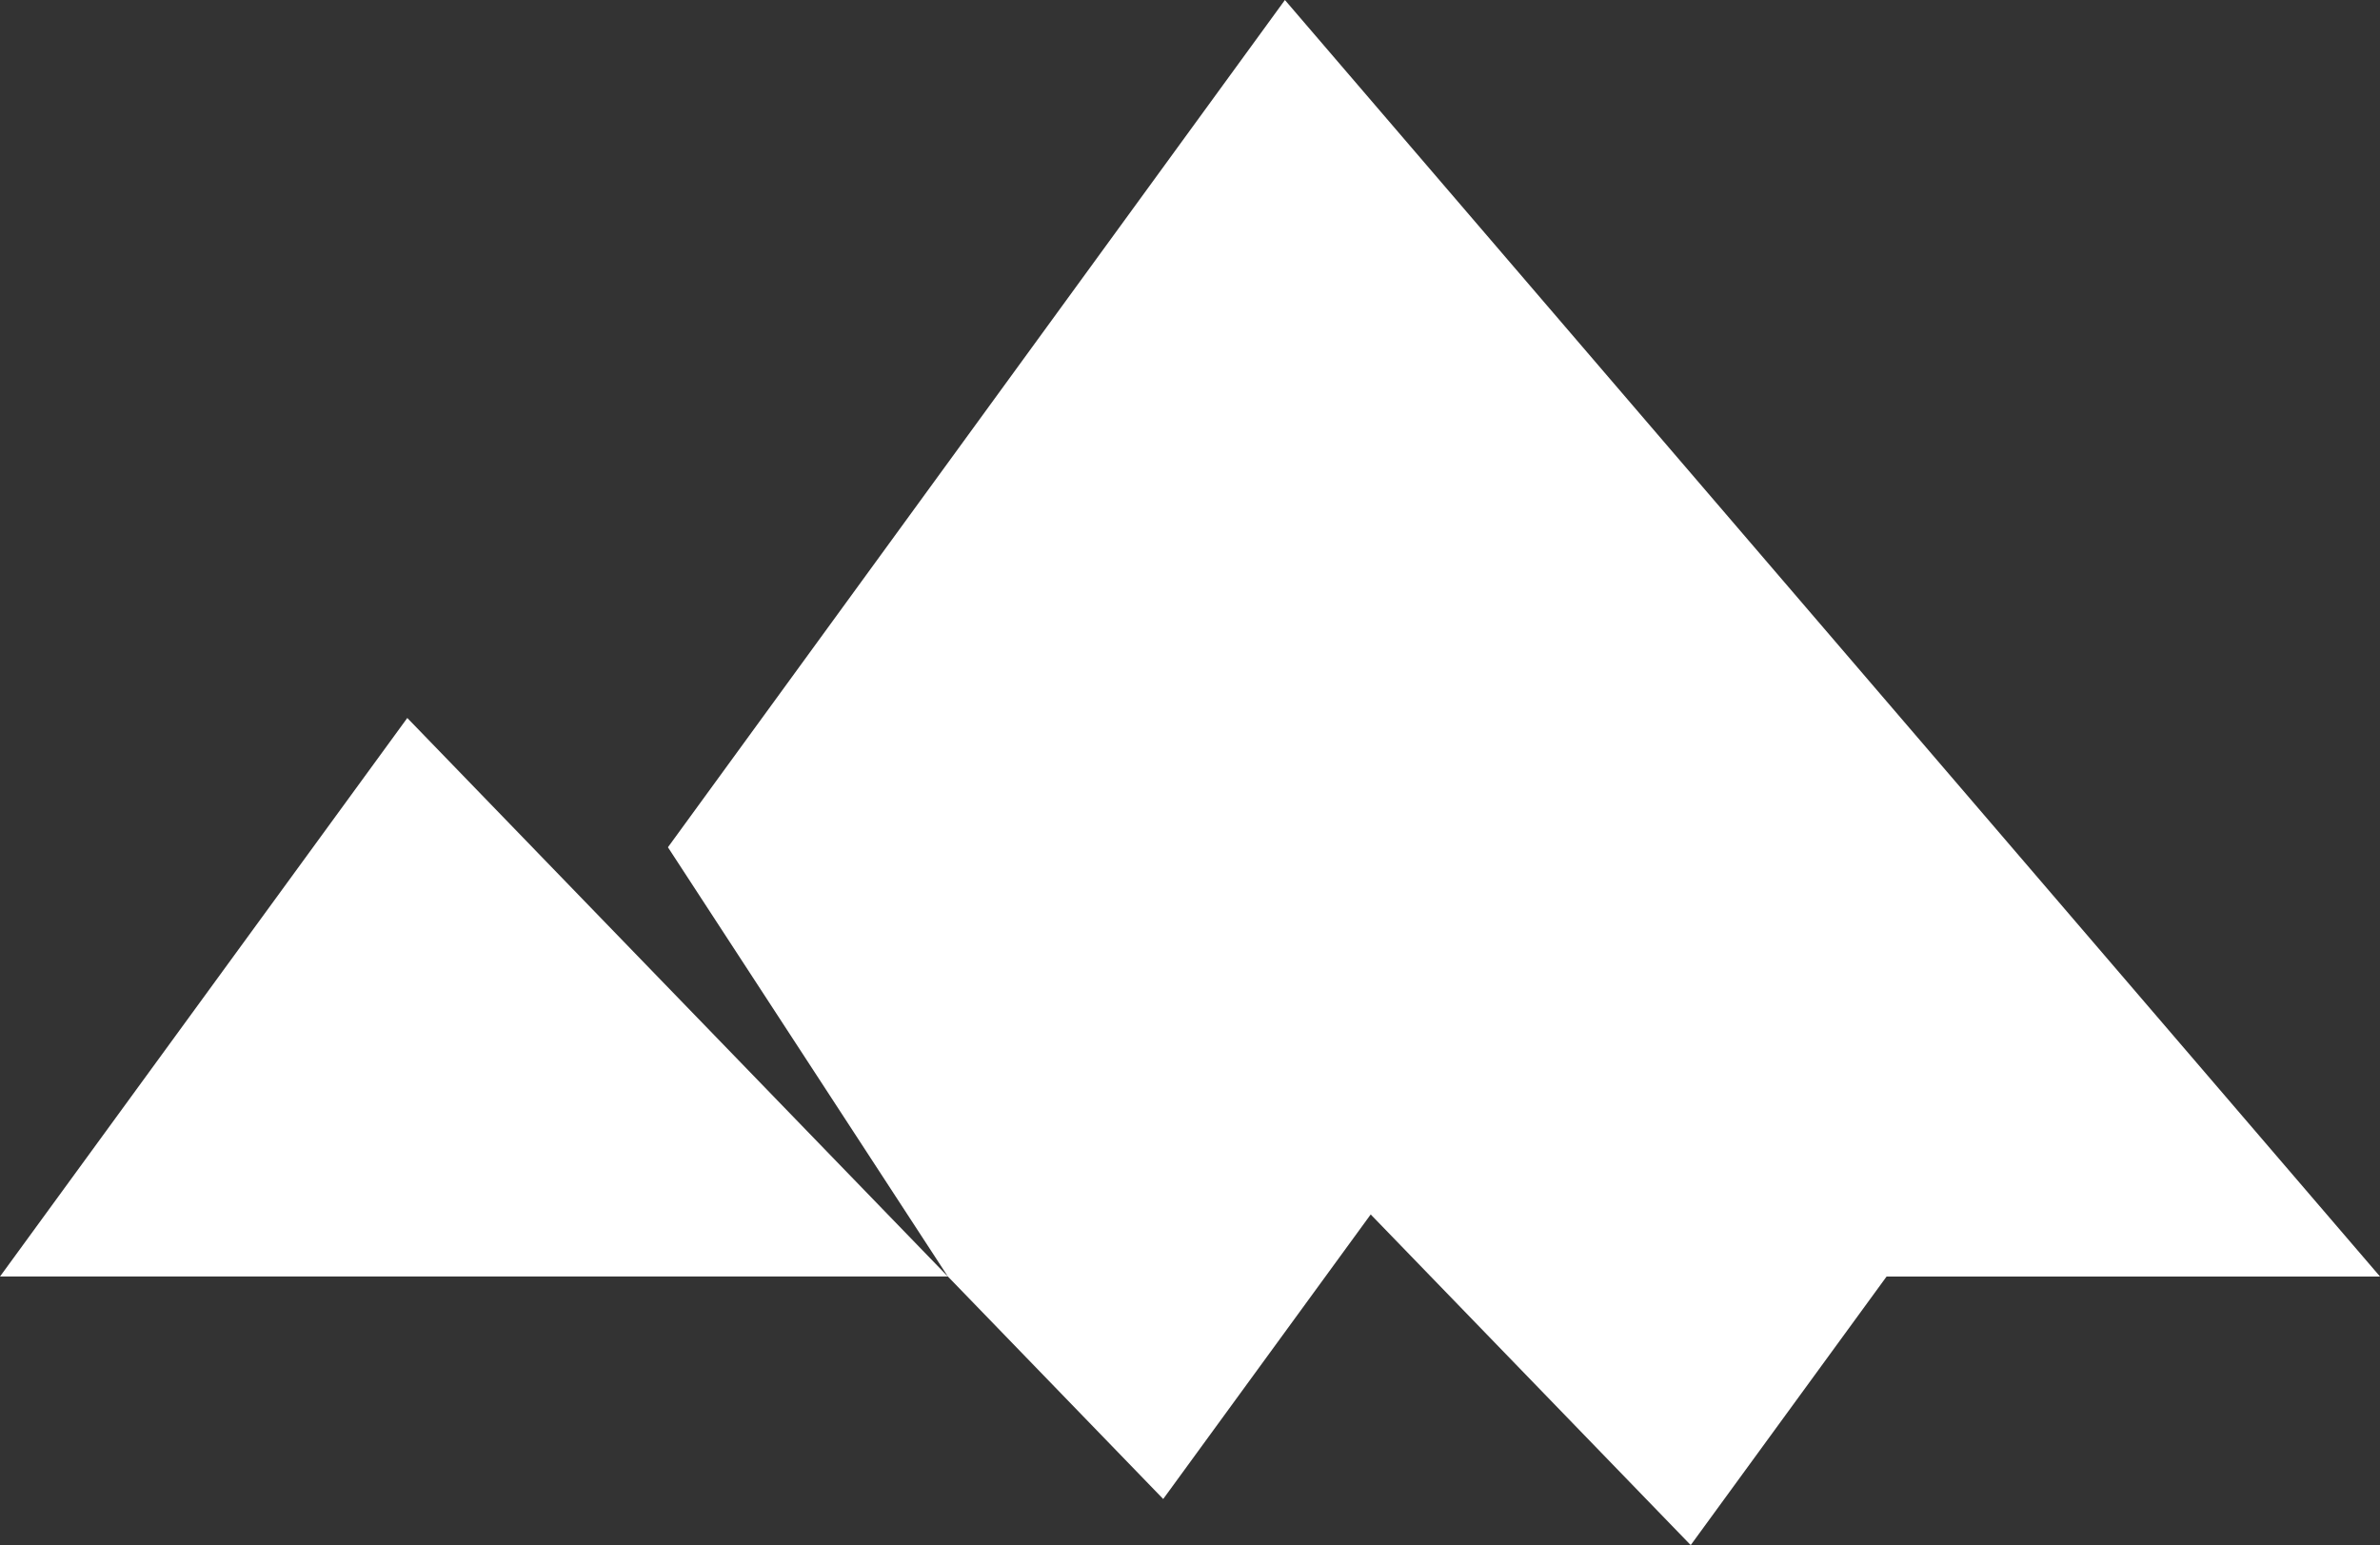<?xml version="1.0" encoding="UTF-8" standalone="no"?>
<svg
   xmlns:dc="http://purl.org/dc/elements/1.1/"
   xmlns:cc="http://creativecommons.org/ns#"
   xmlns:rdf="http://www.w3.org/1999/02/22-rdf-syntax-ns#"
   xmlns:svg="http://www.w3.org/2000/svg"
   xmlns="http://www.w3.org/2000/svg"
   version="1.1"
   id="svg6420"
   viewBox="0 0 117.283 76.145"
   height="21.49mm"
   width="33.1mm">
  <rect x="0" y="0" width="117.283" height="76.145" fill="#333333" stroke="none"/>
  <defs
     id="defs6422" />
  <g
     transform="translate(-332.738,-314.617)"
     id="layer1">
    <path
       id="path4529"
       d="m 396.057,314.617 -30.404,41.754 13.795,21.154 10.611,10.965 10.225,-14.023 15.77,16.295 9.652,-13.236 24.316,0 -53.965,-62.908 z M 379.447,377.525 362.785,360.311 352.809,350 l -20.07,27.525 46.709,0 z"
       style="fill:#ffffff;fill-opacity:1;fill-rule:evenodd;stroke:none;stroke-width:1px;stroke-linecap:butt;stroke-linejoin:miter;stroke-opacity:1" />
  </g>
</svg>
